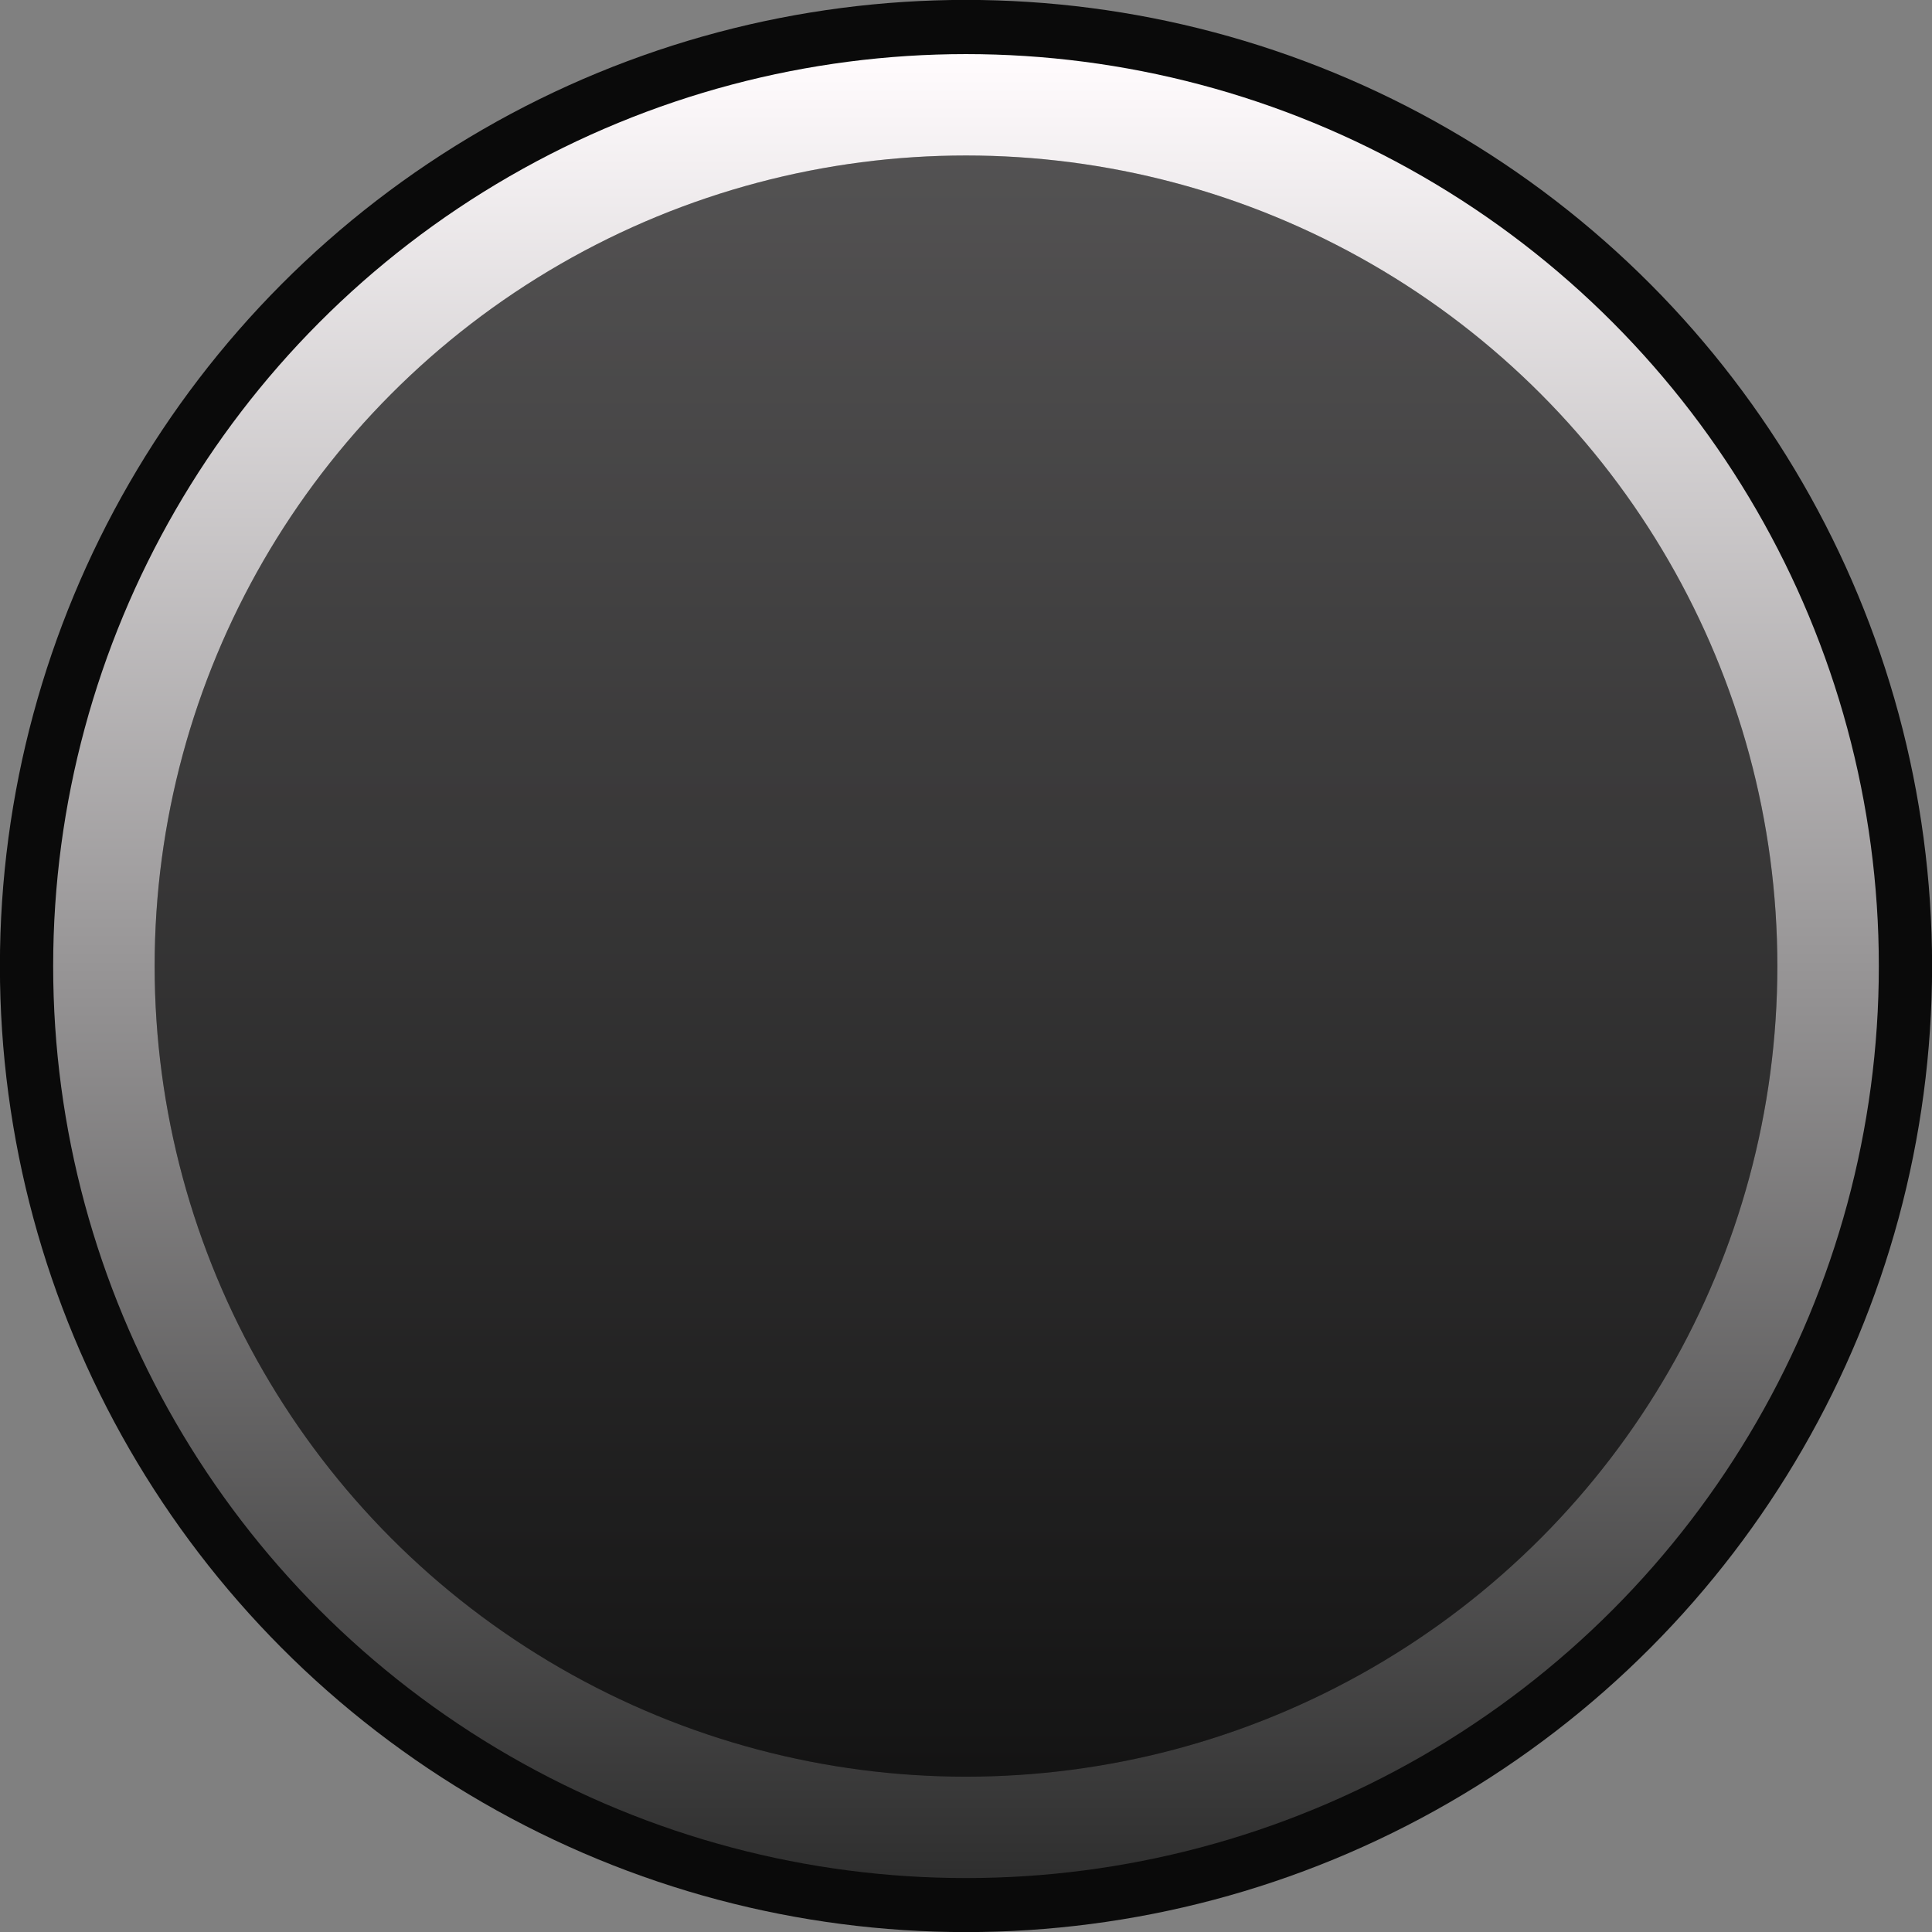 <?xml version="1.0" encoding="UTF-8" standalone="no"?>
<!-- Generator: Adobe Illustrator 25.2.3, SVG Export Plug-In . SVG Version: 6.00 Build 0)  -->

<svg
   version="1.0"
   id="svg111794"
   x="0px"
   y="0px"
   width="22.676px"
   height="22.676px"
   viewBox="0 0 22.676 22.676"
   enable-background="new 0 0 22.676 22.676"
   xml:space="preserve"
   sodipodi:docname="SickoSmallKnob_bg.svg"
   inkscape:version="1.2.1 (9c6d41e410, 2022-07-14)"
   xmlns:inkscape="http://www.inkscape.org/namespaces/inkscape"
   xmlns:sodipodi="http://sodipodi.sourceforge.net/DTD/sodipodi-0.dtd"
   xmlns="http://www.w3.org/2000/svg"
   xmlns:svg="http://www.w3.org/2000/svg"><rect x="0" y="0" width="22.676" height="22.676" fill="#808080" stroke="none"/><defs
   id="defs8875"><linearGradient
     id="SVGID_1_-9"
     gradientUnits="userSpaceOnUse"
     x1="-2317.634"
     y1="-3827.853"
     x2="-2301.44"
     y2="-3827.853"
     gradientTransform="matrix(0,1.27,-1.27,0,-4850.159,2944.525)">
	<stop
   offset="0"
   style="stop-color:#FFFBFD"
   id="stop5050" />
	<stop
   offset="1"
   style="stop-color:#000000"
   id="stop5052" />
</linearGradient><linearGradient
     id="SVGID_2_-1"
     gradientUnits="userSpaceOnUse"
     x1="183.818"
     y1="5065.836"
     x2="200.013"
     y2="5065.836"
     gradientTransform="matrix(4.6839279e-8,1.27,1.27,-4.6839281e-8,-6422.438,-232.401)">
	<stop
   offset="0"
   style="stop-color:#FFFBFD"
   id="stop5057" />
	<stop
   offset="1"
   style="stop-color:#2E2E2E"
   id="stop5059" />
</linearGradient><linearGradient
     id="SVGID_1_-9-9"
     gradientUnits="userSpaceOnUse"
     x1="-2317.634"
     y1="-3827.853"
     x2="-2301.44"
     y2="-3827.853"
     gradientTransform="matrix(0,1.27,-1.27,0,-4850.159,2944.525)">
	<stop
   offset="0"
   style="stop-color:#FFFBFD"
   id="stop5050-1" />
	<stop
   offset="1"
   style="stop-color:#000000"
   id="stop5052-6" />
</linearGradient><linearGradient
     id="SVGID_2_-1-1"
     gradientUnits="userSpaceOnUse"
     x1="183.818"
     y1="5065.836"
     x2="200.013"
     y2="5065.836"
     gradientTransform="matrix(4.8796694e-8,1.322,1.323,-4.8750636e-8,-6691.306,-242.346)">
	<stop
   offset="0"
   style="stop-color:#FFFBFD"
   id="stop5057-3" />
	<stop
   offset="1"
   style="stop-color:#2E2E2E"
   id="stop5059-2" />
</linearGradient></defs>
<sodipodi:namedview
   bordercolor="#666666"
   borderopacity="1.0"
   fit-margin-bottom="0"
   fit-margin-left="0"
   fit-margin-right="0"
   fit-margin-top="0"
   id="base"
   inkscape:current-layer="svg111794"
   inkscape:cx="3.5671012"
   inkscape:cy="10.480333"
   inkscape:document-units="mm"
   inkscape:pageopacity="0.0"
   inkscape:pageshadow="2"
   inkscape:window-height="1041"
   inkscape:window-maximized="0"
   inkscape:window-width="1920"
   inkscape:window-x="0"
   inkscape:window-y="0"
   inkscape:zoom="15.839192"
   pagecolor="#ffffff"
   showgrid="false"
   inkscape:showpageshadow="2"
   inkscape:pagecheckerboard="0"
   inkscape:deskcolor="#d1d1d1">
	</sodipodi:namedview>

<circle
   fill="#0a0a0a"
   cx="11.338"
   cy="11.338"
   id="circle5048"
   style="stroke-width:1.27"
   inkscape:label="c5"
   r="11.339" /><ellipse
   fill="url(#SVGID_1_)"
   cx="11.338"
   cy="11.338"
   id="circle5055"
   style="fill:url(#SVGID_1_-9-9);stroke-width:1.27"
   rx="10.284"
   ry="10.284"
   inkscape:label="c4" /><ellipse
   fill="url(#SVGID_2_)"
   cx="11.338"
   cy="11.339"
   id="circle5062"
   style="fill:url(#SVGID_2_-1-1);stroke-width:1.322"
   inkscape:label="c3"
   rx="10.714"
   ry="10.704" /><ellipse
   opacity="0.4"
   enable-background="new    "
   cx="11.338"
   cy="11.339"
   id="circle5064"
   style="stroke-width:1.378"
   inkscape:label="c2"
   rx="9.523"
   ry="9.514" /><ellipse
   opacity="0.43"
   enable-background="new    "
   cx="11.338"
   cy="11.339"
   id="circle5066"
   style="stroke-width:1.378"
   inkscape:label="c1"
   rx="9.523"
   ry="9.514" /></svg>
